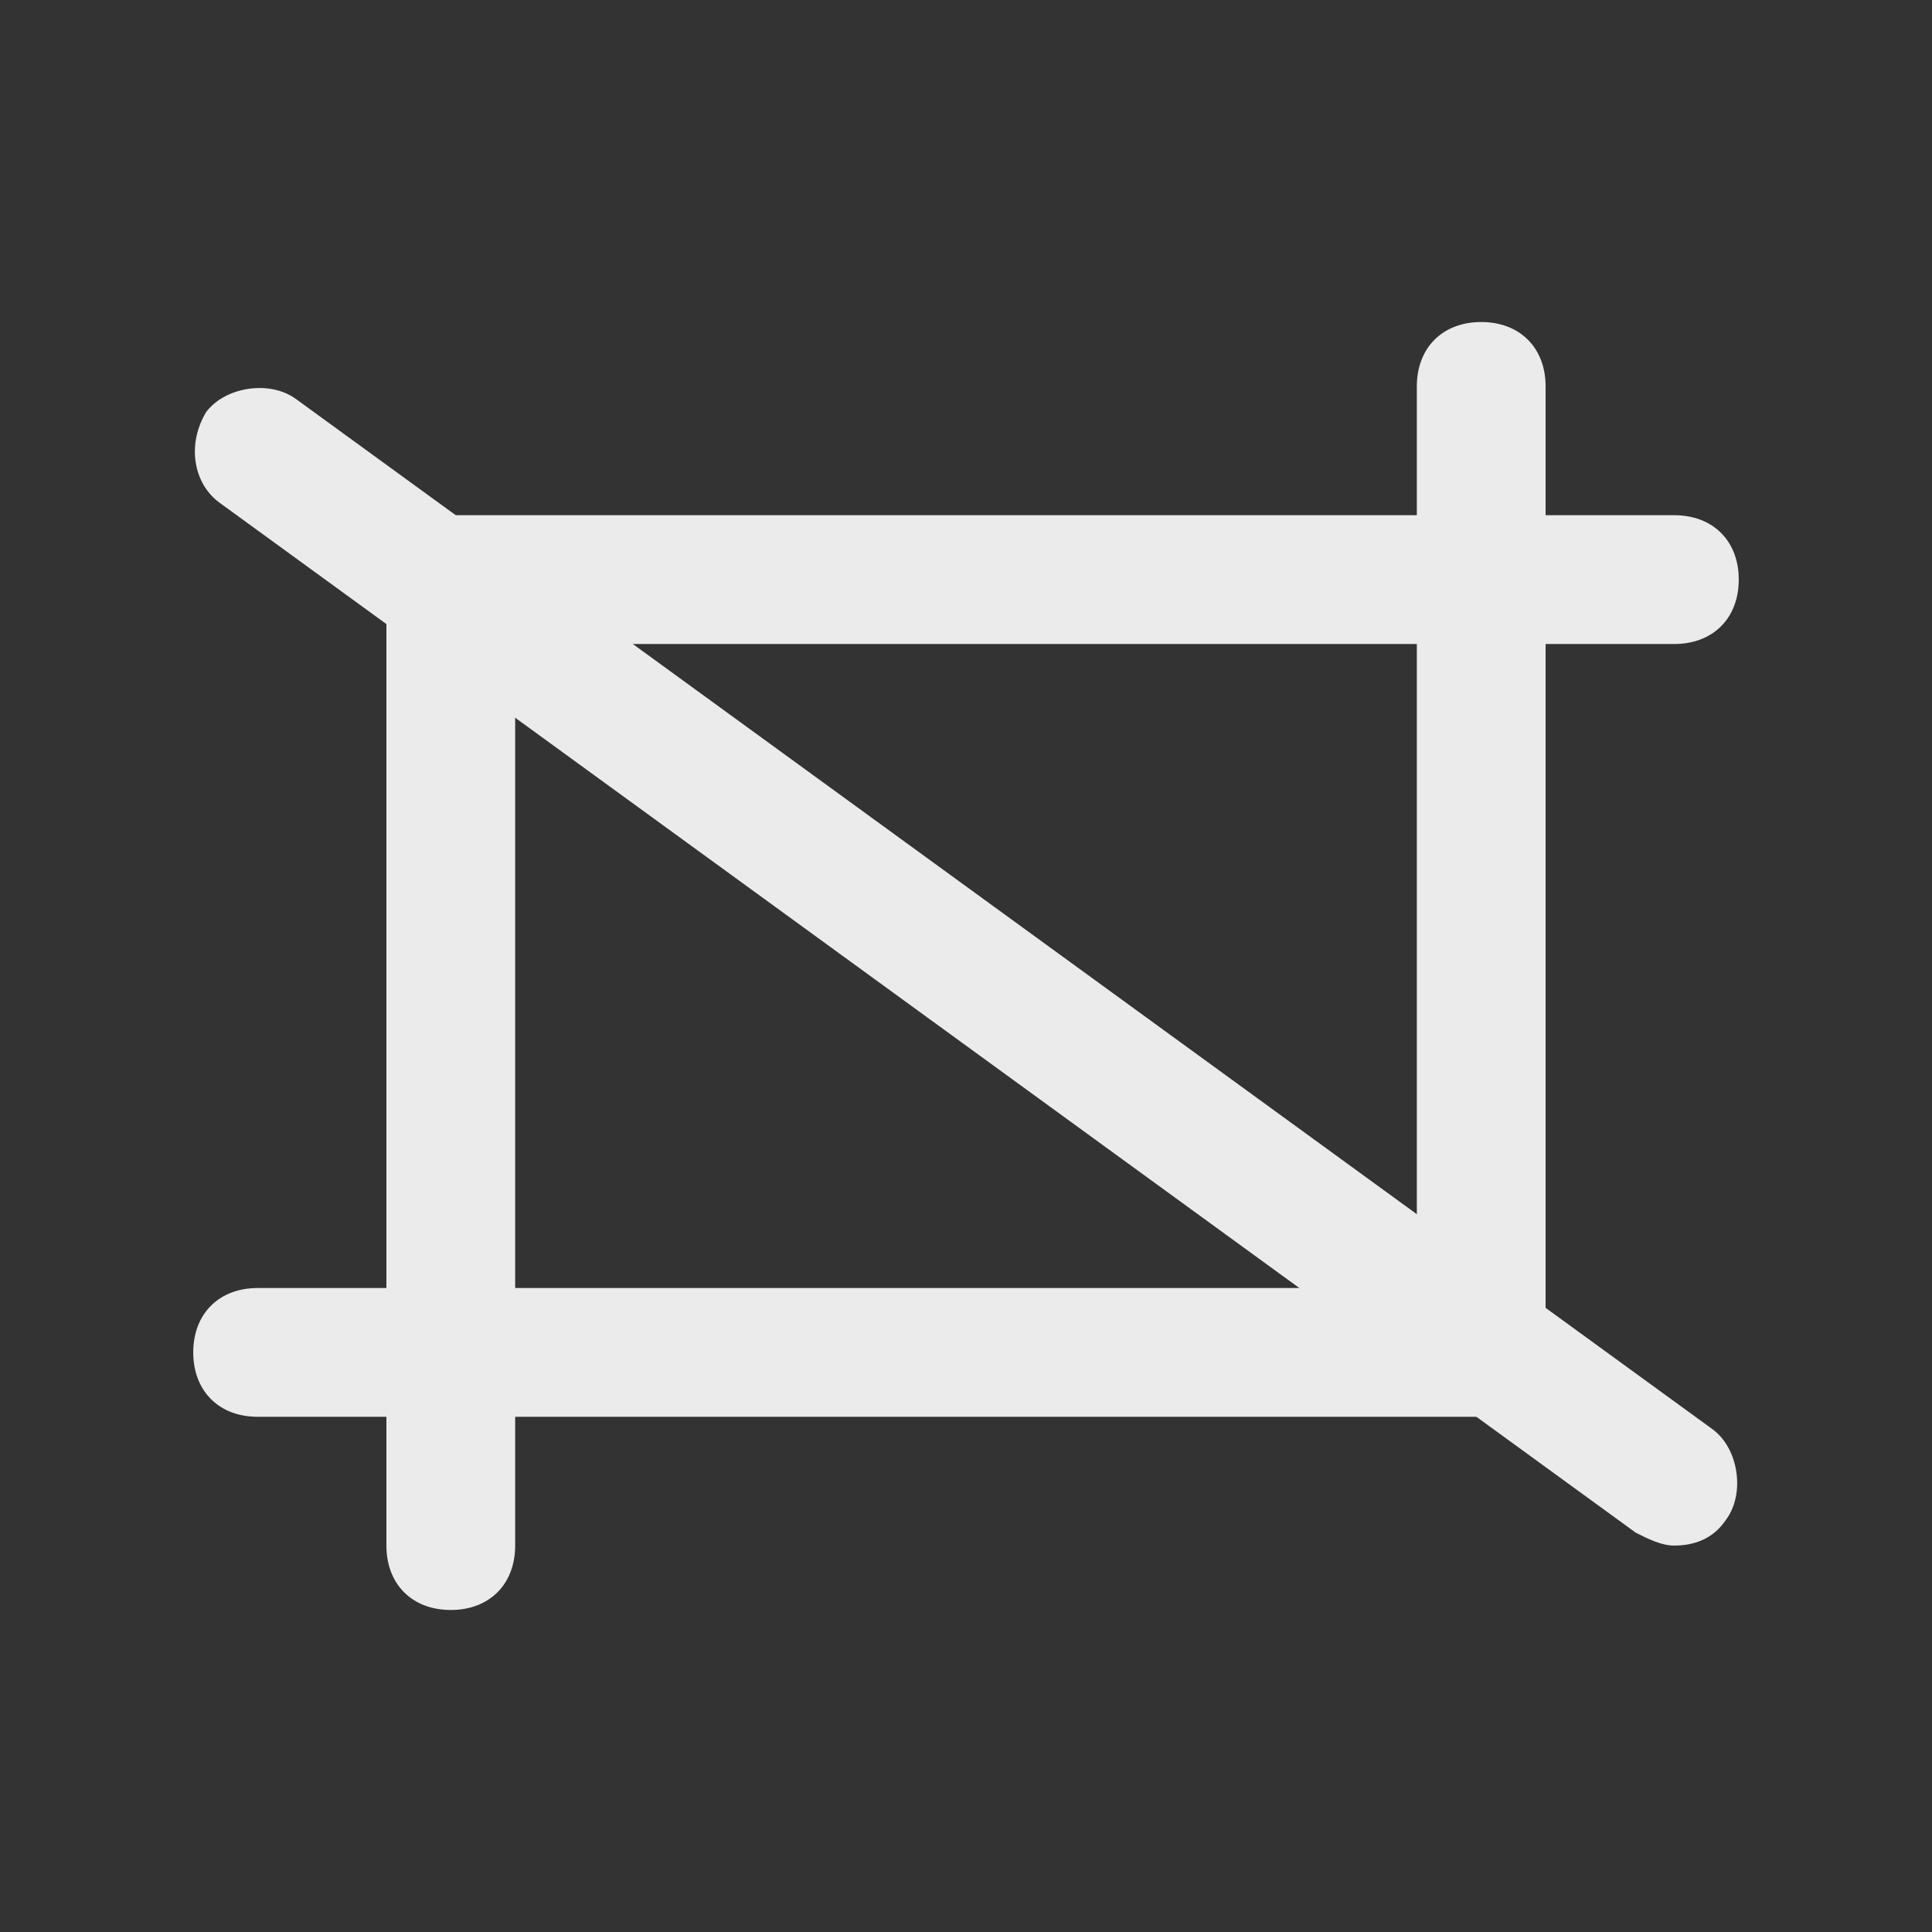 <!-- Generated by IcoMoon.io -->
<svg version="1.1" xmlns="http://www.w3.org/2000/svg" width="40" height="40" viewBox="0 0 40 40">
<rect x="0" y="0" width="40" height="40" fill="#333333" stroke="none"/>
<title>mi-artboard</title>
<path fill="#ebebeb" d="M9.333 33.333c-0.8 0-1.333-0.533-1.333-1.333v-20c0-0.8 0.533-1.333 1.333-1.333h25.333c0.8 0 1.333 0.533 1.333 1.333s-0.533 1.333-1.333 1.333h-24v18.667c0 0.8-0.533 1.333-1.333 1.333z"></path>
<path fill="#ebebeb" d="M30.667 29.333h-25.333c-0.8 0-1.333-0.533-1.333-1.333s0.533-1.333 1.333-1.333h24v-18.667c0-0.8 0.533-1.333 1.333-1.333s1.333 0.533 1.333 1.333v20c0 0.8-0.533 1.333-1.333 1.333z"></path>
<path fill="#ebebeb" d="M34.667 32c-0.267 0-0.533-0.133-0.8-0.267l-29.333-21.333c-0.533-0.4-0.667-1.2-0.267-1.867 0.4-0.533 1.333-0.667 1.867-0.267l29.333 21.333c0.533 0.4 0.667 1.333 0.267 1.867-0.267 0.4-0.667 0.533-1.067 0.533z"></path>
</svg>
